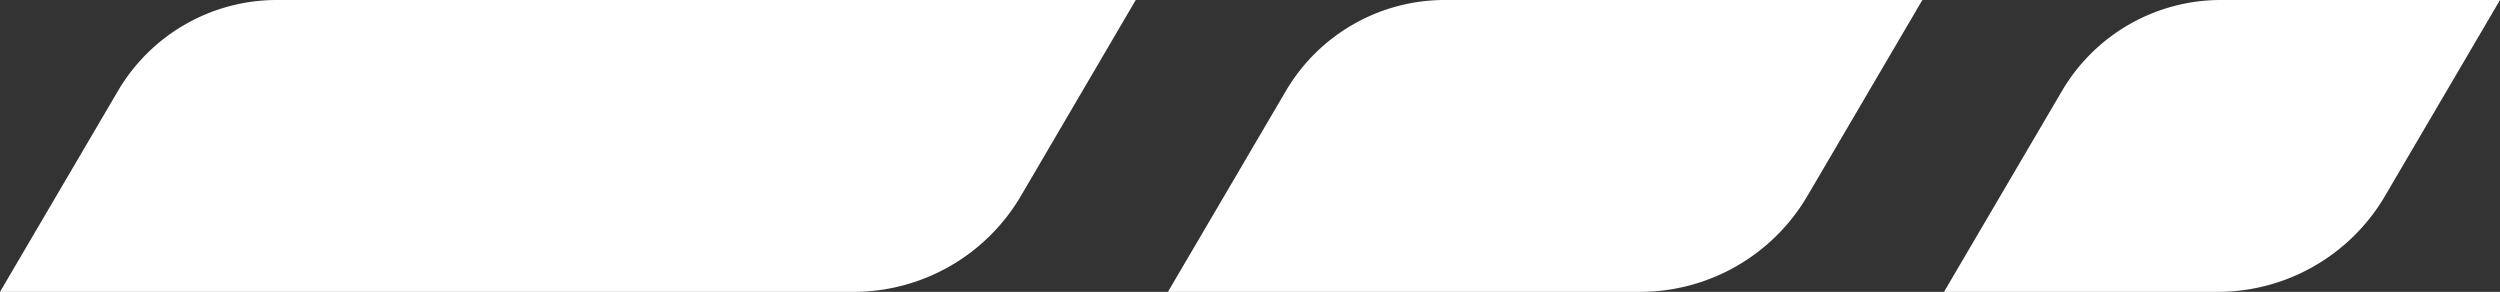 <svg id="Layer_1" data-name="Layer 1" xmlns="http://www.w3.org/2000/svg" viewBox="0 0 600 70.05"><rect x="0" y="0" width="600" height="70.05" fill="#333333" stroke="none"/><defs><style>.cls-1{fill:#fff;}</style></defs><title>icon-3leaf-white</title><path class="cls-1" d="M532.21,70.05H466.56l28.3-48.2A44.23,44.23,0,0,1,533,0h67L572.39,47.05a46.59,46.59,0,0,1-40.18,23"/><path class="cls-1" d="M393.57,70.05H280.3l28.3-48.2A44.23,44.23,0,0,1,346.74,0H461.37L433.76,47.05a46.61,46.61,0,0,1-40.19,23"/><path class="cls-1" d="M204.79,70.05H0L28.3,21.84A44.22,44.22,0,0,1,66.44,0H272.58L245,47.05a46.61,46.61,0,0,1-40.19,23"/></svg>